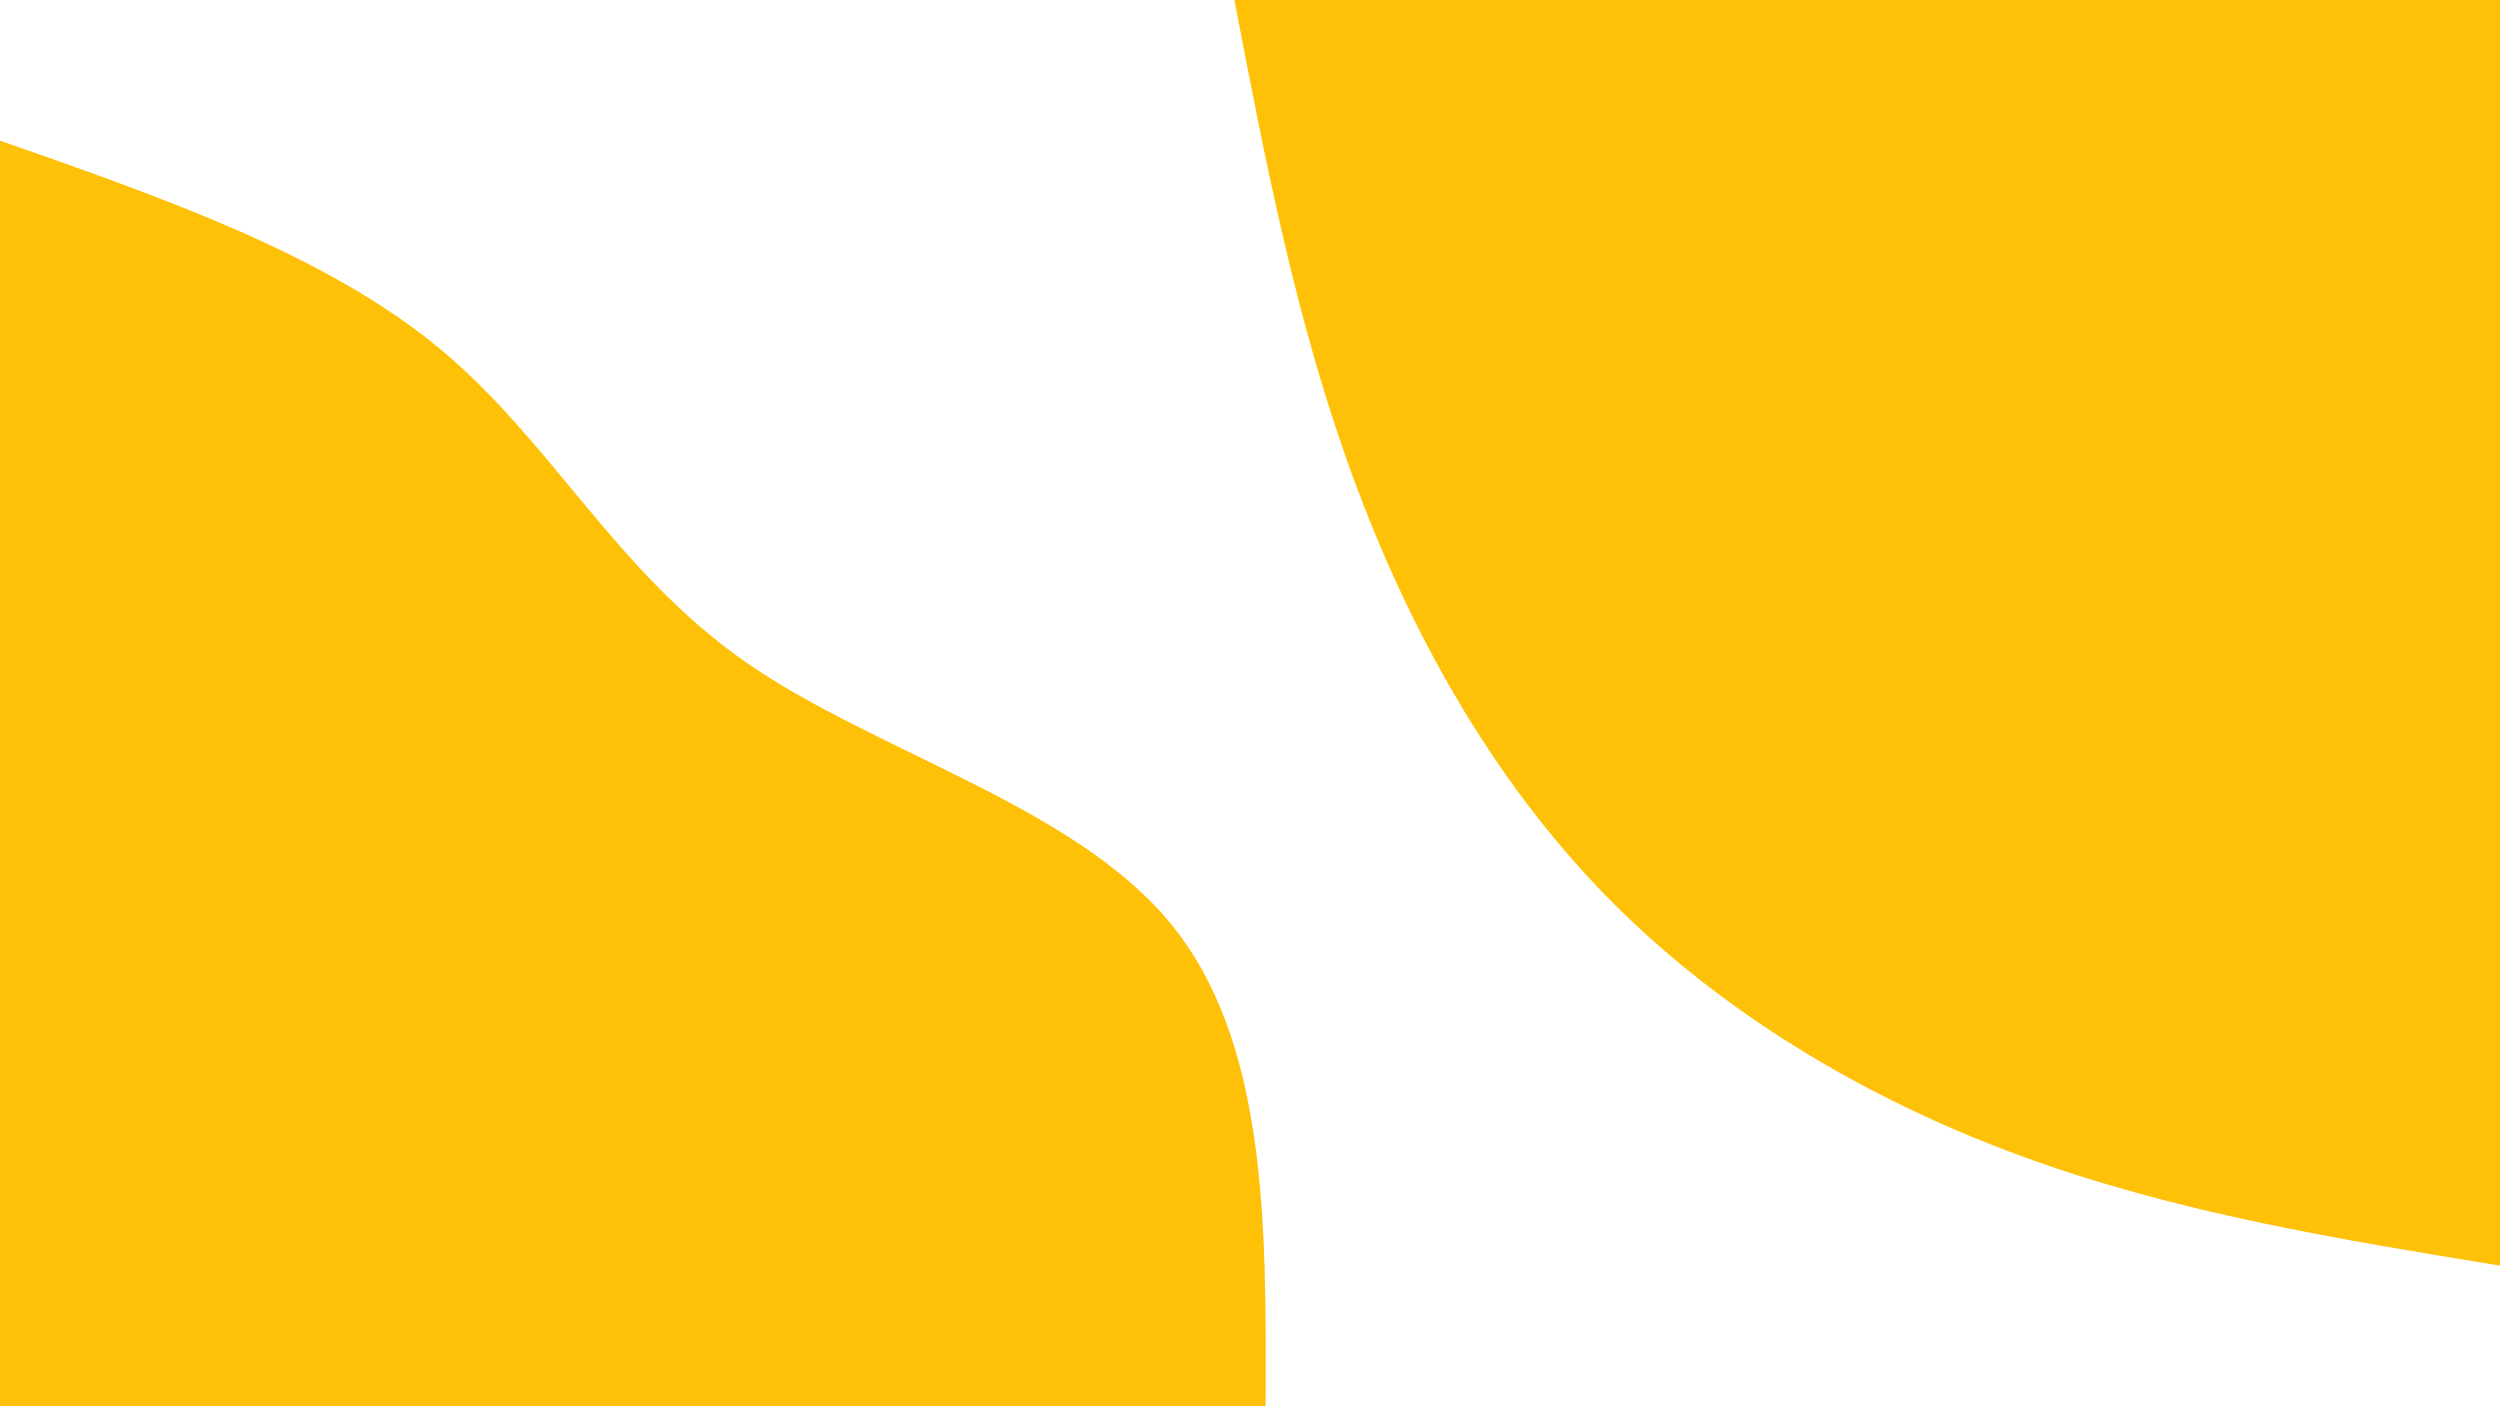 <svg id="visual" viewBox="0 0 1920 1080" width="1920" height="1080" xmlns="http://www.w3.org/2000/svg" xmlns:xlink="http://www.w3.org/1999/xlink" version="1.1"><rect x="0" y="0" width="1920" height="1080" fill="transparent"></rect><defs><linearGradient id="grad1_0" x1="43.8%" y1="0%" x2="100%" y2="100%"><stop offset="14.444%" stop-color="#001220" stop-opacity="1"></stop><stop offset="85.556%" stop-color="#001220" stop-opacity="1"></stop></linearGradient></defs><defs><linearGradient id="grad2_0" x1="0%" y1="0%" x2="56.3%" y2="100%"><stop offset="14.444%" stop-color="#001220" stop-opacity="1"></stop><stop offset="85.556%" stop-color="#001220" stop-opacity="1"></stop></linearGradient></defs><g transform="translate(1920, 0)"><path d="M0 972C-124.5 951.7 -249 931.4 -367.8 887.8C-486.5 844.3 -599.4 777.5 -687.3 687.3C-775.2 597.1 -838.1 483.5 -881.4 365.1C-924.7 246.6 -948.3 123.3 -972 0L0 0Z" fill="#ffc107"></path></g><g transform="translate(0, 1080)"><path d="M0 -972C125 -928.3 249.9 -884.6 336.8 -813C423.6 -741.4 472.2 -641.8 572 -572C671.9 -502.3 822.8 -462.3 898 -372C973.2 -281.6 972.6 -140.8 972 0L0 0Z" fill="#ffc107"></path></g></svg>